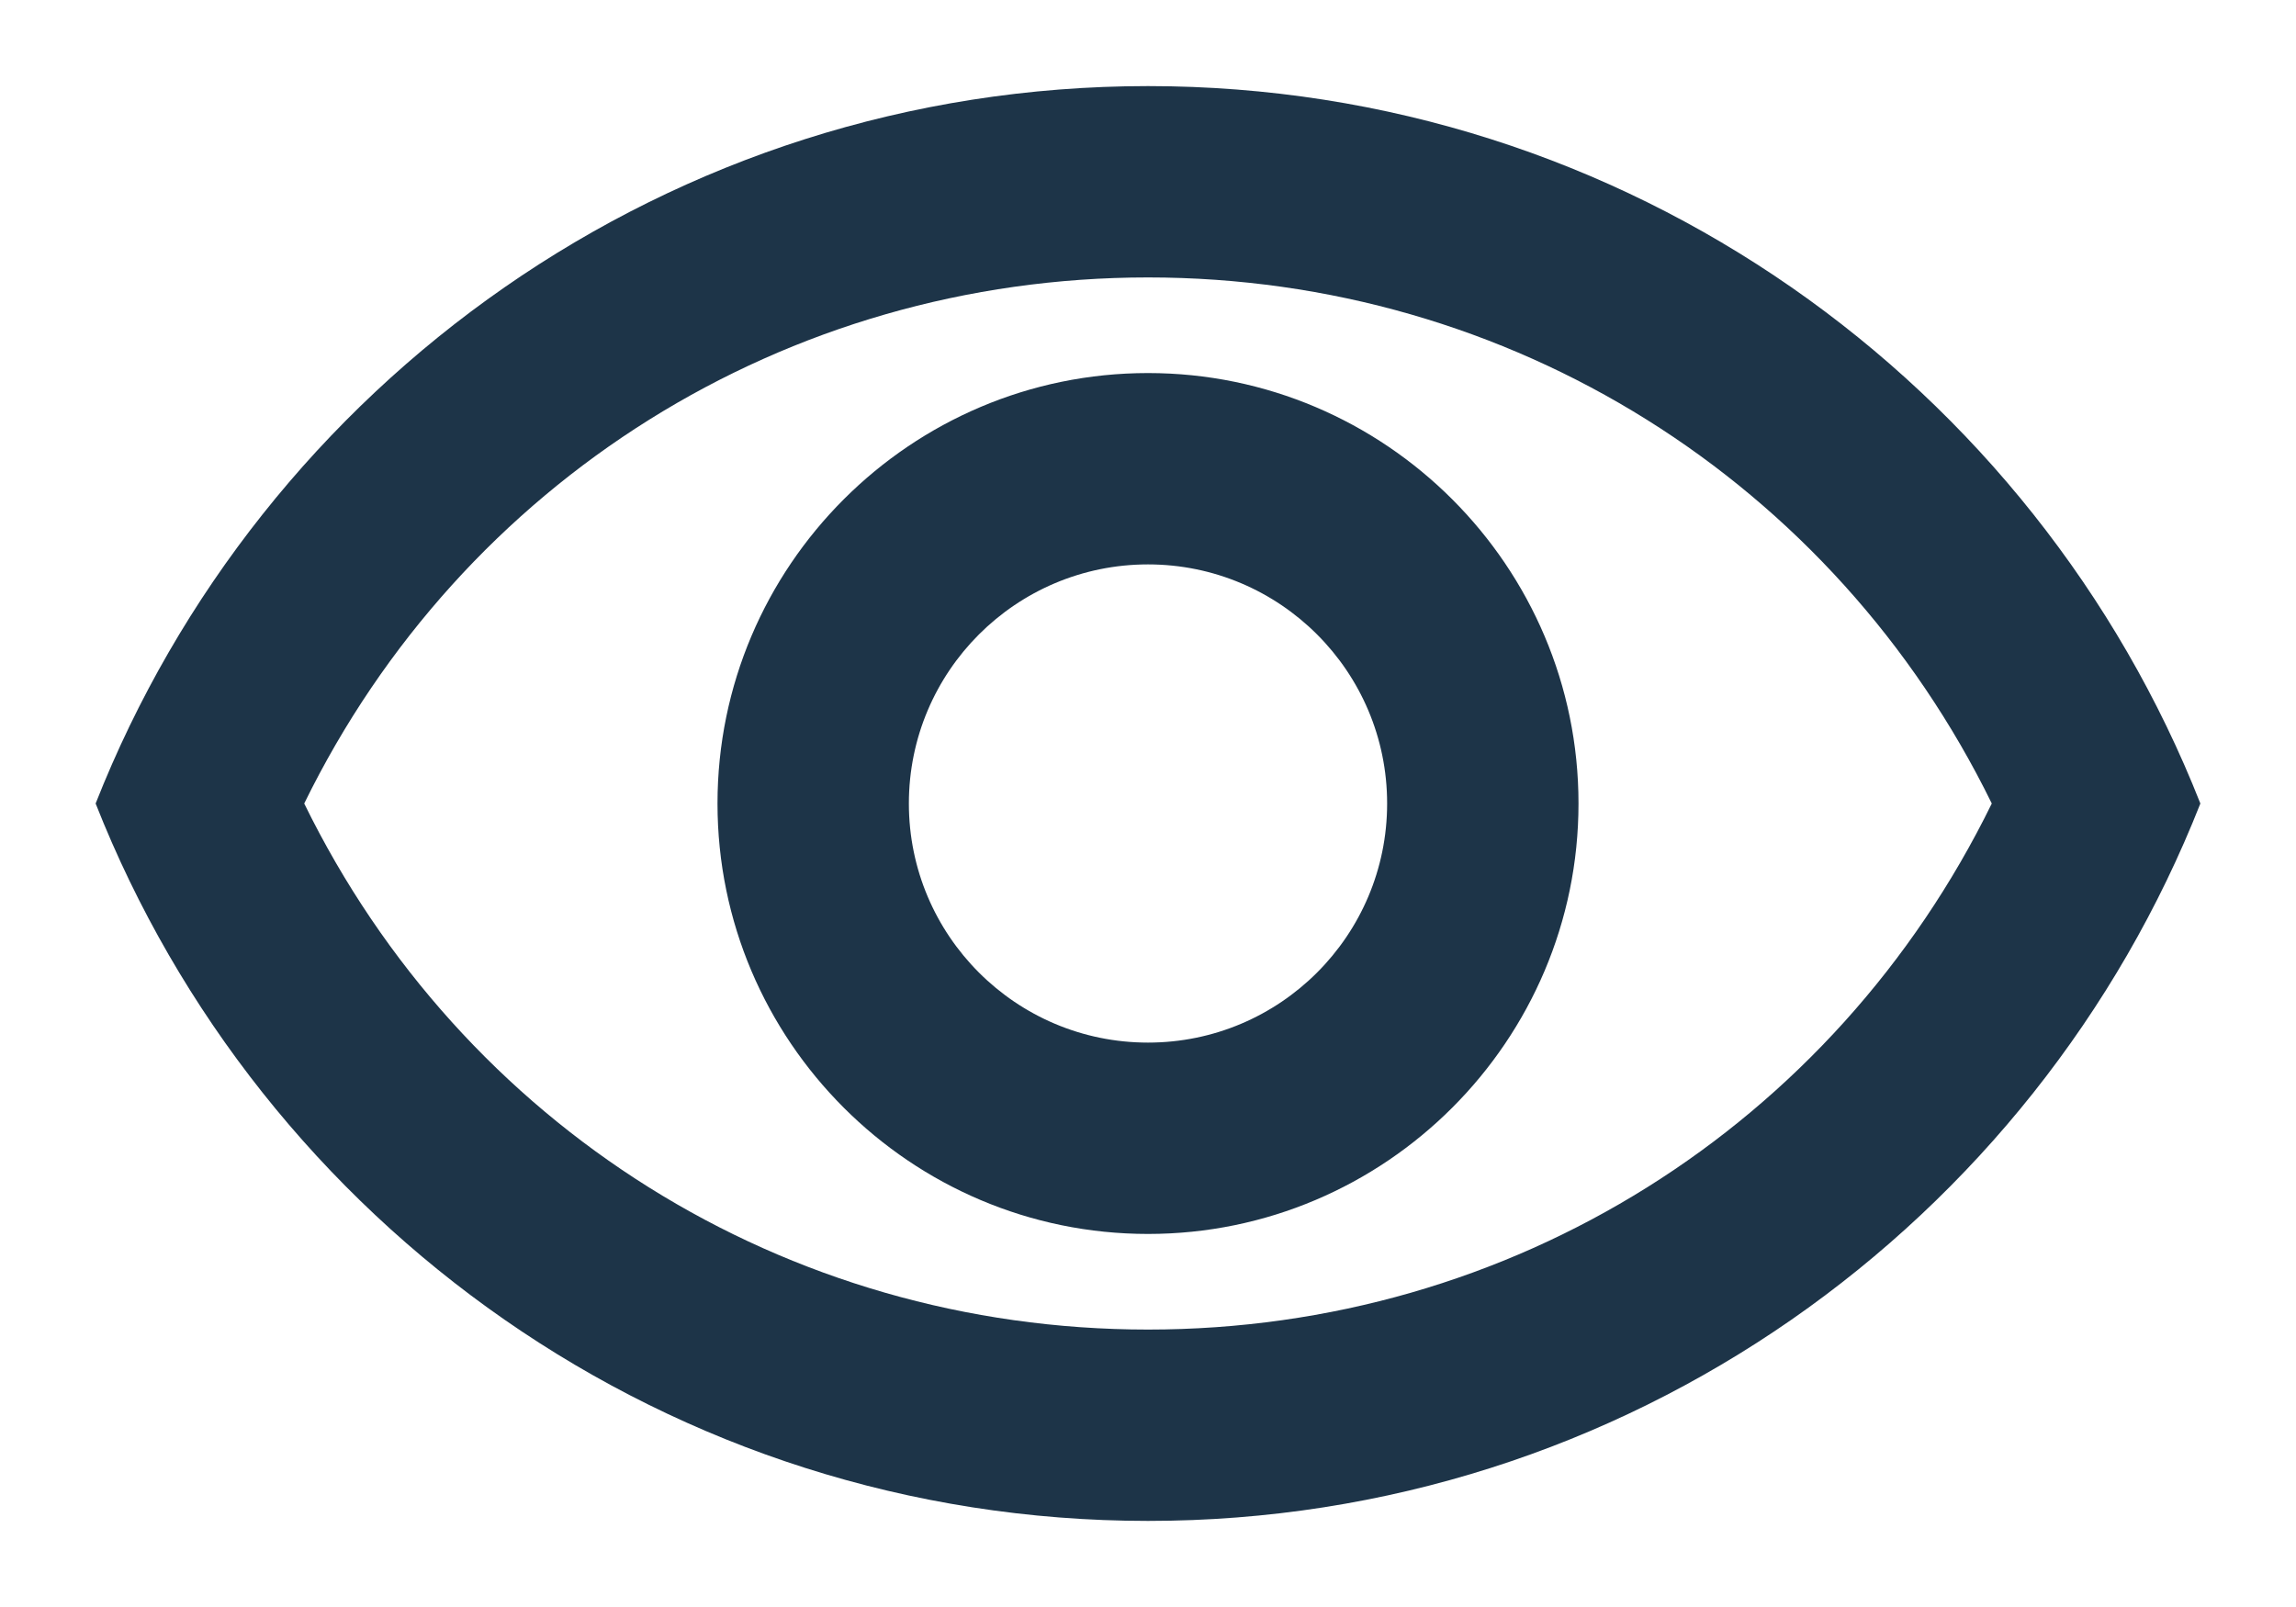 <svg width="20" height="14" viewBox="0 0 20 14" fill="none" xmlns="http://www.w3.org/2000/svg">
<path d="M10 2.417C13.158 2.417 15.975 4.192 17.35 7C15.975 9.808 13.167 11.583 10 11.583C6.833 11.583 4.025 9.808 2.65 7C4.025 4.192 6.842 2.417 10 2.417ZM10 0.75C5.833 0.75 2.275 3.342 0.833 7C2.275 10.658 5.833 13.25 10 13.25C14.167 13.25 17.725 10.658 19.167 7C17.725 3.342 14.167 0.75 10 0.75ZM10 4.917C11.15 4.917 12.083 5.85 12.083 7C12.083 8.15 11.15 9.083 10 9.083C8.85 9.083 7.917 8.15 7.917 7C7.917 5.85 8.85 4.917 10 4.917ZM10 3.25C7.933 3.25 6.25 4.933 6.25 7C6.25 9.067 7.933 10.75 10 10.75C12.067 10.75 13.75 9.067 13.75 7C13.75 4.933 12.067 3.25 10 3.25Z" fill="#1D3448"/>
</svg>
